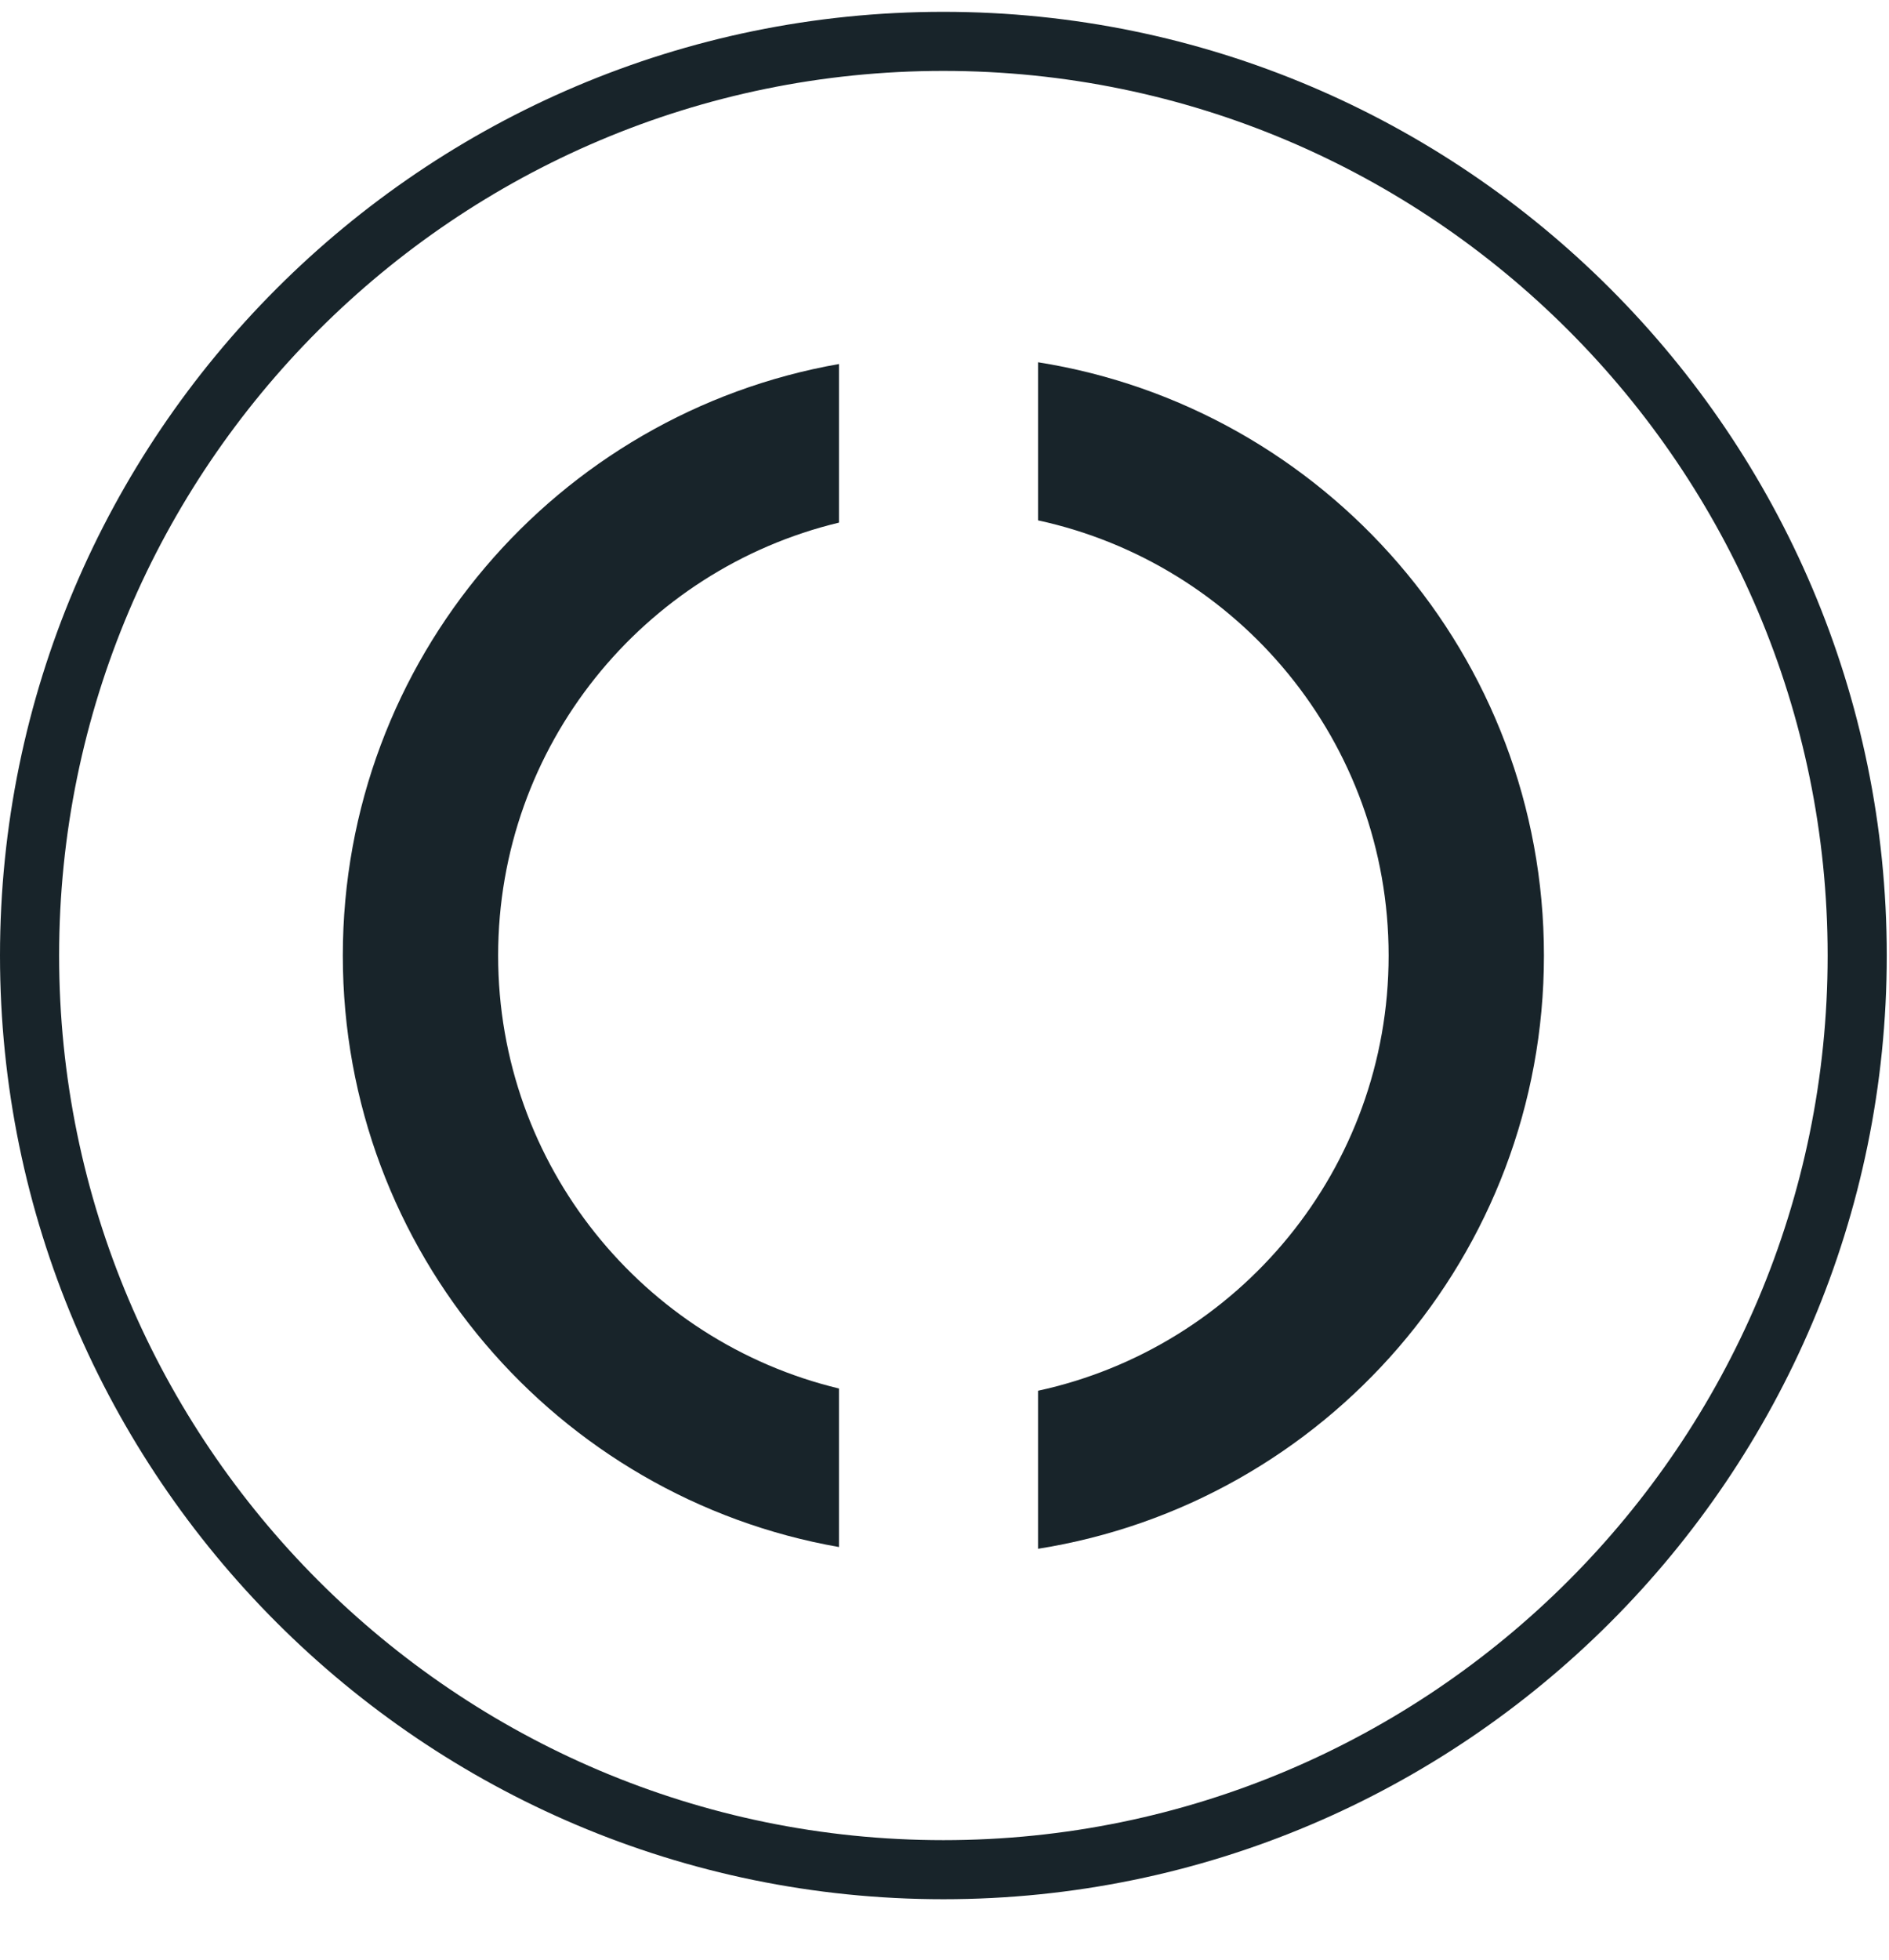 <svg xmlns="http://www.w3.org/2000/svg" xmlns:xlink="http://www.w3.org/1999/xlink" width="27" height="28" version="1.1" viewBox="0 0 27 28"><title>odysee</title><desc>Created with Sketch.</desc><g id="Wallet" fill="none" fill-rule="evenodd" stroke="none" stroke-width="1"><g id="All-Tokens" fill="#18242A" transform="translate(-34, -537)"><g id="odysee" transform="translate(34, 537)"><g id="Group-3" transform="translate(0, 0.102)"><path id="Fill-1" d="M13.484,0.911 C6.515,0.911 0.845,6.581 0.845,13.551 C0.845,20.52 6.515,26.19 13.484,26.19 C20.453,26.19 26.123,20.52 26.123,13.551 C26.123,6.581 20.453,0.911 13.484,0.911 M13.484,27.034 C6.049,27.034 -1.68965517e-05,20.986 -1.68965517e-05,13.551 C-1.68965517e-05,6.116 6.049,0.067 13.484,0.067 C20.919,0.067 26.968,6.116 26.968,13.551 C26.968,20.986 20.919,27.034 13.484,27.034"/></g><path id="Fill-4" d="M11.992,19.839 C9.197,19.167 7.12,16.653 7.12,13.653 C7.12,10.652 9.197,8.138 11.992,7.467 L11.992,5.201 C7.963,5.908 4.9,9.421 4.9,13.653 C4.9,17.884 7.963,21.398 11.992,22.104 L11.992,19.839 Z"/><path id="Fill-6" d="M14.837,5.176 L14.837,7.435 C17.702,8.055 19.848,10.603 19.848,13.653 C19.848,16.703 17.702,19.25 14.837,19.871 L14.837,22.129 C18.935,21.48 22.068,17.933 22.068,13.653 C22.068,9.373 18.935,5.825 14.837,5.176"/></g></g></g></svg>
